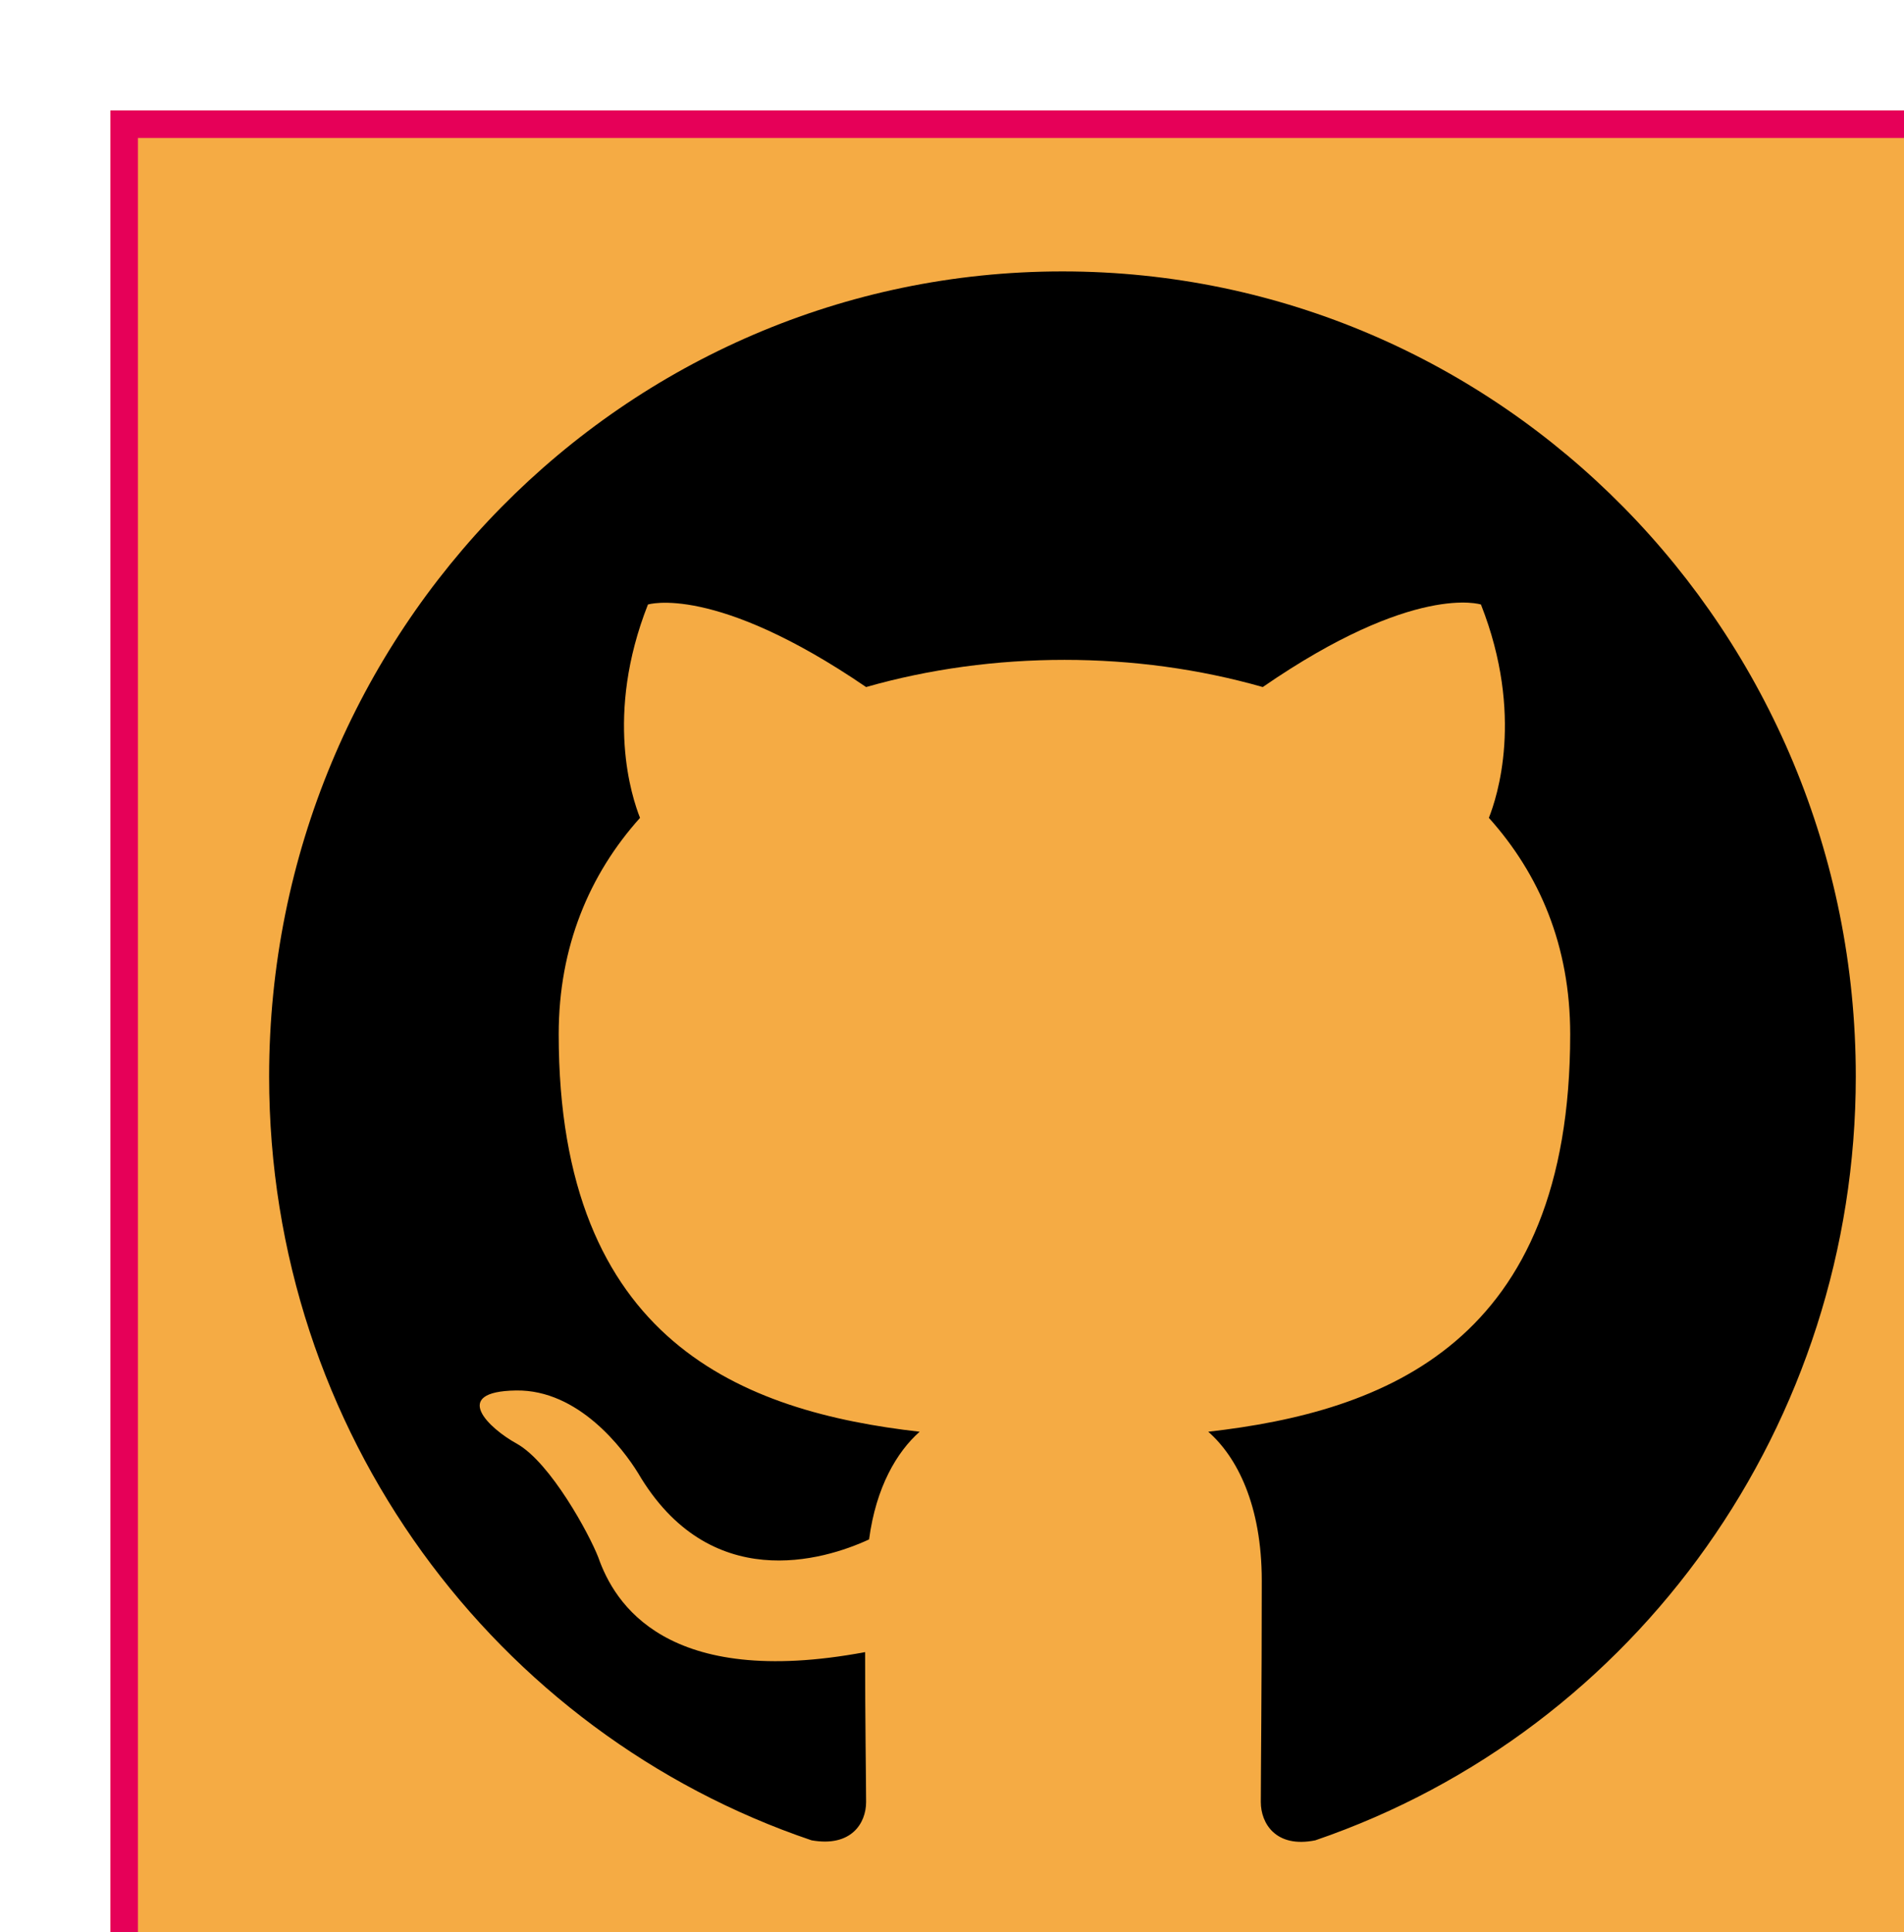 <svg width="69" height="70" viewBox="0 0 69 70" fill="none" xmlns="http://www.w3.org/2000/svg">
<g filter="url(#filter0_d_1_103)">
<rect width="69" height="70" fill="#F5AB44"/>
<rect x="0.5" y="0.5" width="68" height="69" stroke="#E60058"/>
<path d="M34.503 5.833C18.619 5.833 5.753 18.885 5.753 35C5.753 47.906 13.983 58.807 25.411 62.672C26.848 62.927 27.387 62.052 27.387 61.286C27.387 60.594 27.351 58.297 27.351 55.854C20.128 57.203 18.259 54.068 17.684 52.427C17.361 51.589 15.959 49 14.737 48.307C13.731 47.76 12.294 46.411 14.701 46.375C16.965 46.339 18.583 48.49 19.122 49.365C21.709 53.776 25.842 52.536 27.495 51.771C27.747 49.875 28.501 48.599 29.328 47.87C22.931 47.141 16.247 44.625 16.247 33.469C16.247 30.297 17.361 27.672 19.194 25.63C18.906 24.901 17.9 21.912 19.481 17.901C19.481 17.901 21.889 17.135 27.387 20.891C29.687 20.234 32.131 19.906 34.575 19.906C37.019 19.906 39.462 20.234 41.762 20.891C47.261 17.099 49.669 17.901 49.669 17.901C51.25 21.912 50.244 24.901 49.956 25.63C51.789 27.672 52.903 30.26 52.903 33.469C52.903 44.661 46.183 47.141 39.786 47.87C40.828 48.781 41.726 50.531 41.726 53.266C41.726 57.167 41.691 60.302 41.691 61.286C41.691 62.052 42.23 62.964 43.667 62.672C55.37 58.664 63.25 47.531 63.253 35C63.253 18.885 50.387 5.833 34.503 5.833Z" fill="black"/>
</g>
<defs>
<filter id="filter0_d_1_103" x="0" y="0" width="73" height="74" filterUnits="userSpaceOnUse" color-interpolation-filters="sRGB">
<feFlood flood-opacity="0" result="BackgroundImageFix"/>
<feColorMatrix in="SourceAlpha" type="matrix" values="0 0 0 0 0 0 0 0 0 0 0 0 0 0 0 0 0 0 127 0" result="hardAlpha"/>
<feOffset dx="4" dy="4"/>
<feComposite in2="hardAlpha" operator="out"/>
<feColorMatrix type="matrix" values="0 0 0 0 0 0 0 0 0 0 0 0 0 0 0 0 0 0 0.5 0"/>
<feBlend mode="normal" in2="BackgroundImageFix" result="effect1_dropShadow_1_103"/>
<feBlend mode="normal" in="SourceGraphic" in2="effect1_dropShadow_1_103" result="shape"/>
</filter>
</defs>
</svg>

